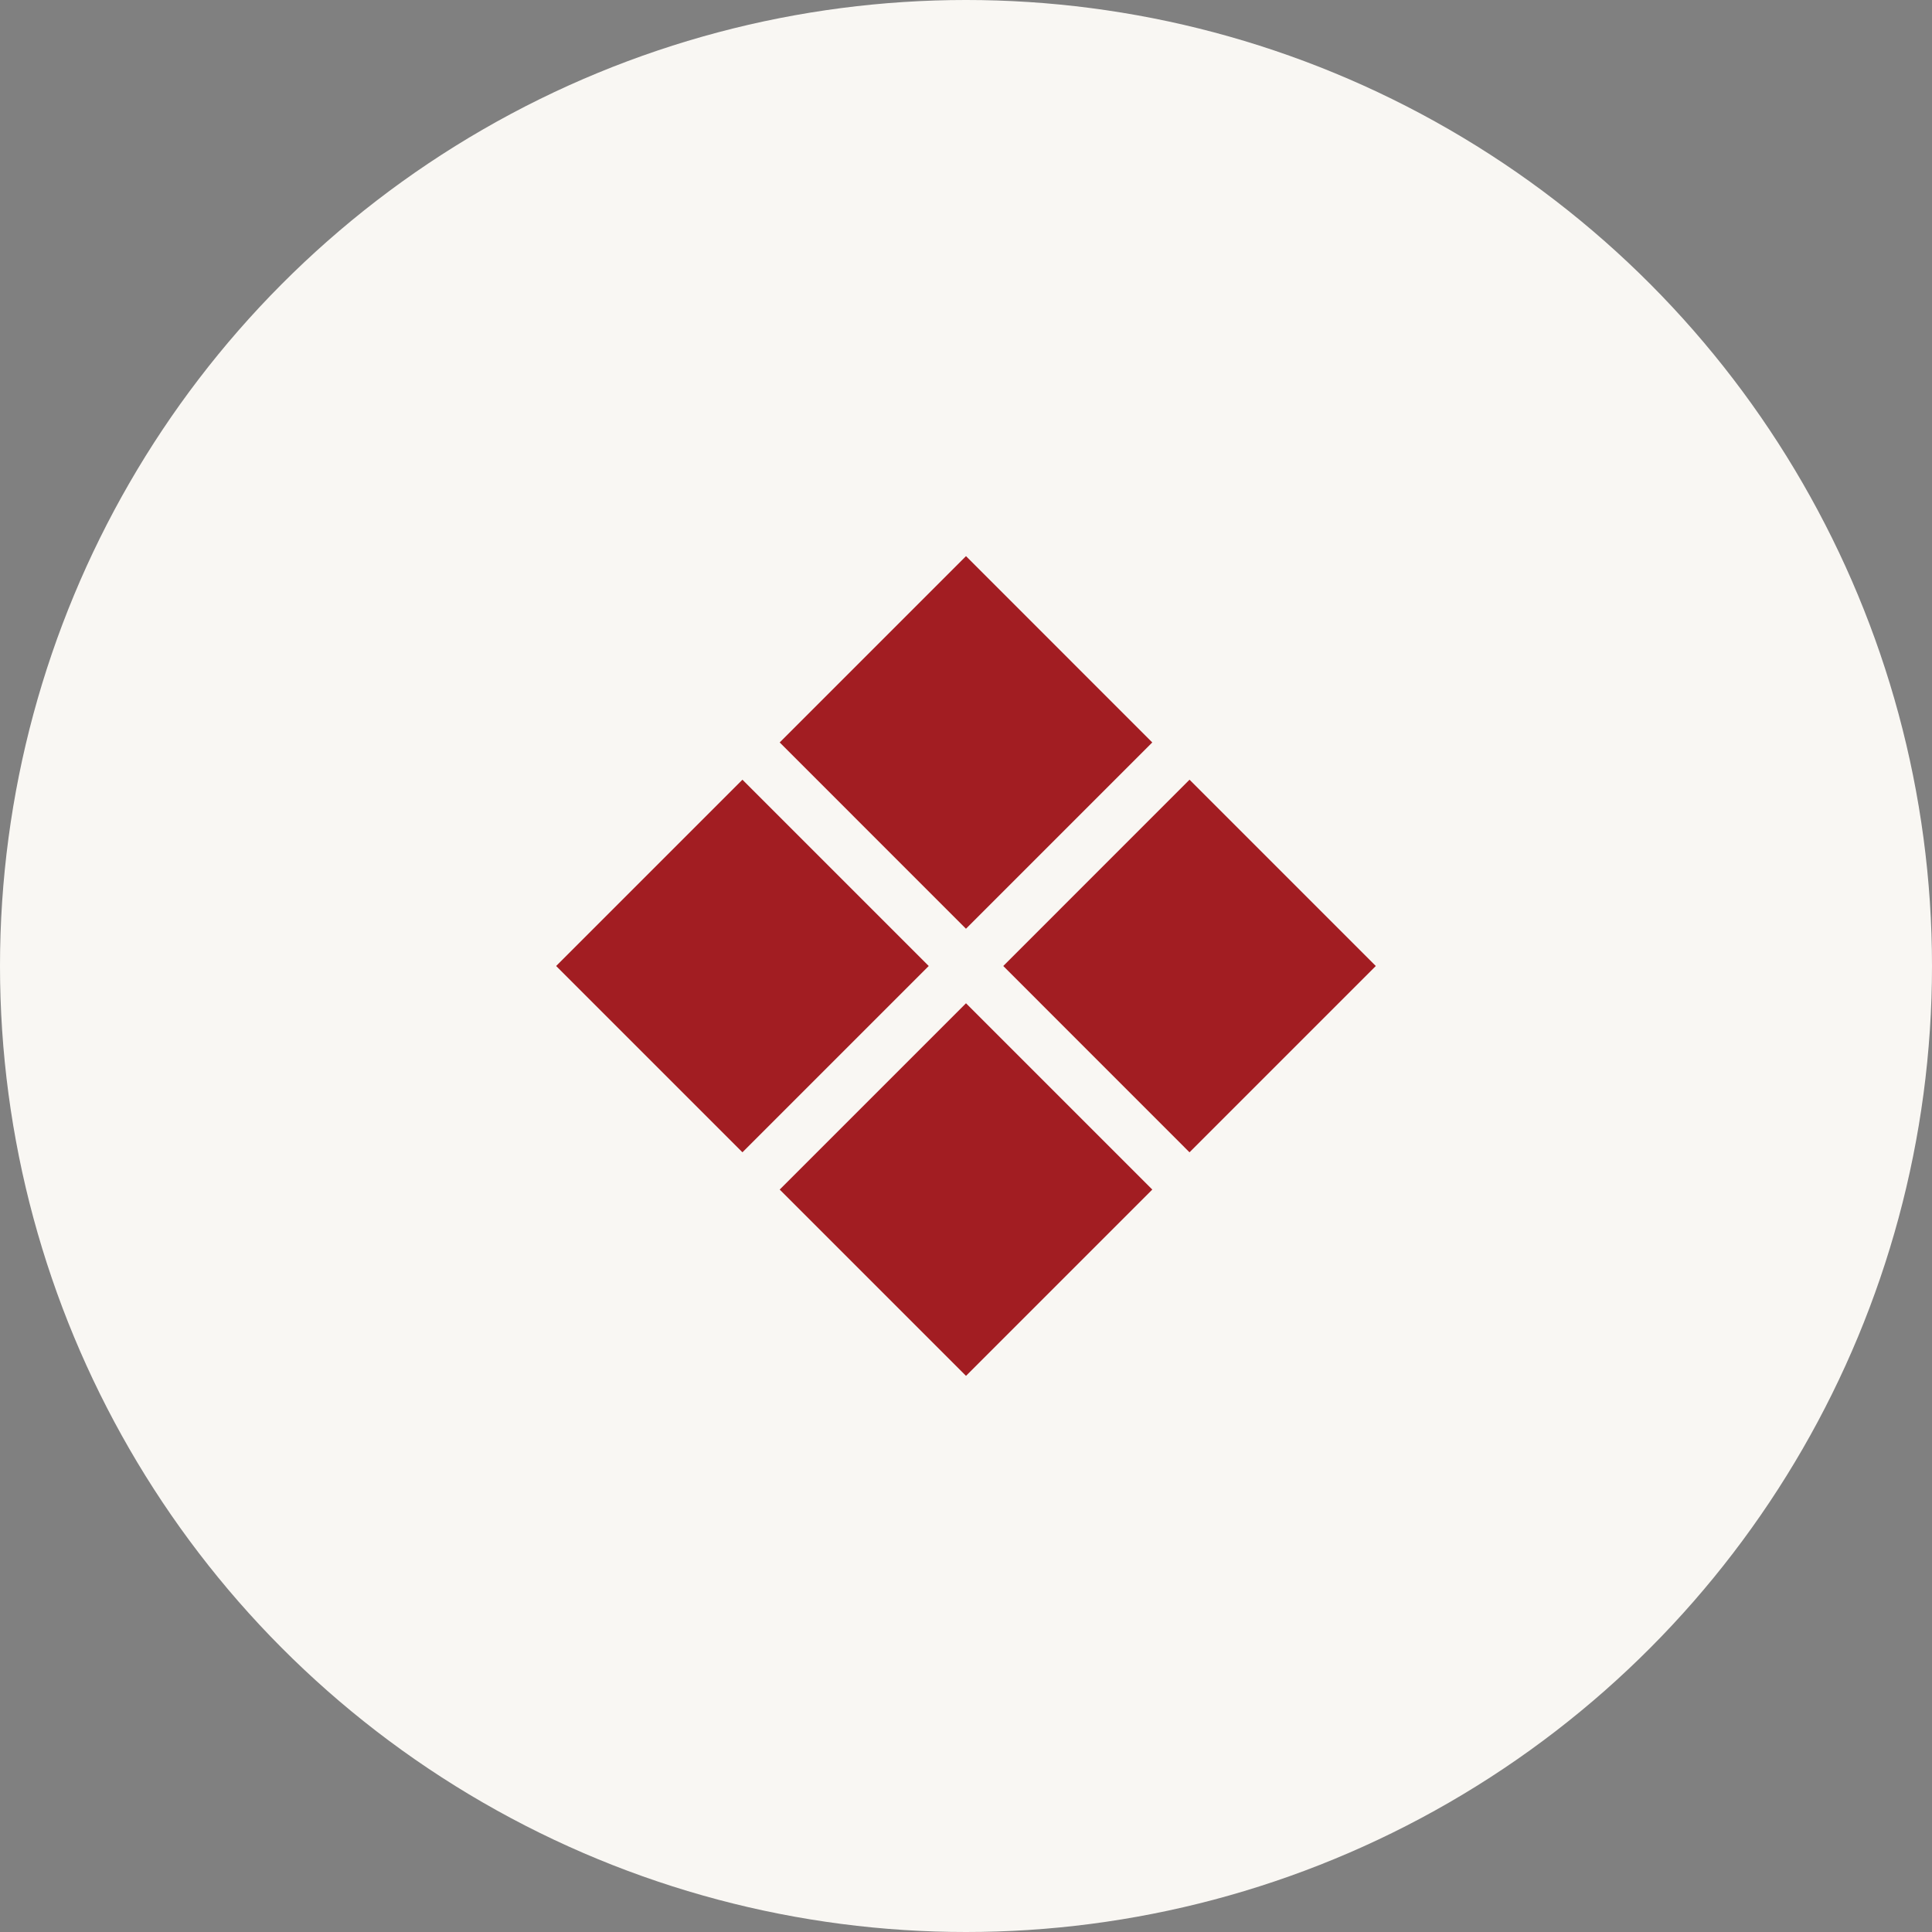 <svg width="56" height="56" fill="none" xmlns="http://www.w3.org/2000/svg"><rect width="100%" height="100%" fill="#808080" stroke="none"/><circle cx="28" cy="28" r="28" fill="#F9F7F3"/><path fill="#A21D22" d="m16.12 28 5.4-5.4 5.4 5.4-5.4 5.4zM22.6 34.48l5.4-5.4 5.4 5.4-5.4 5.4zM22.6 21.52l5.4-5.4 5.399 5.4-5.4 5.4zM29.08 28l5.399-5.4 5.399 5.4-5.4 5.4z"/></svg>